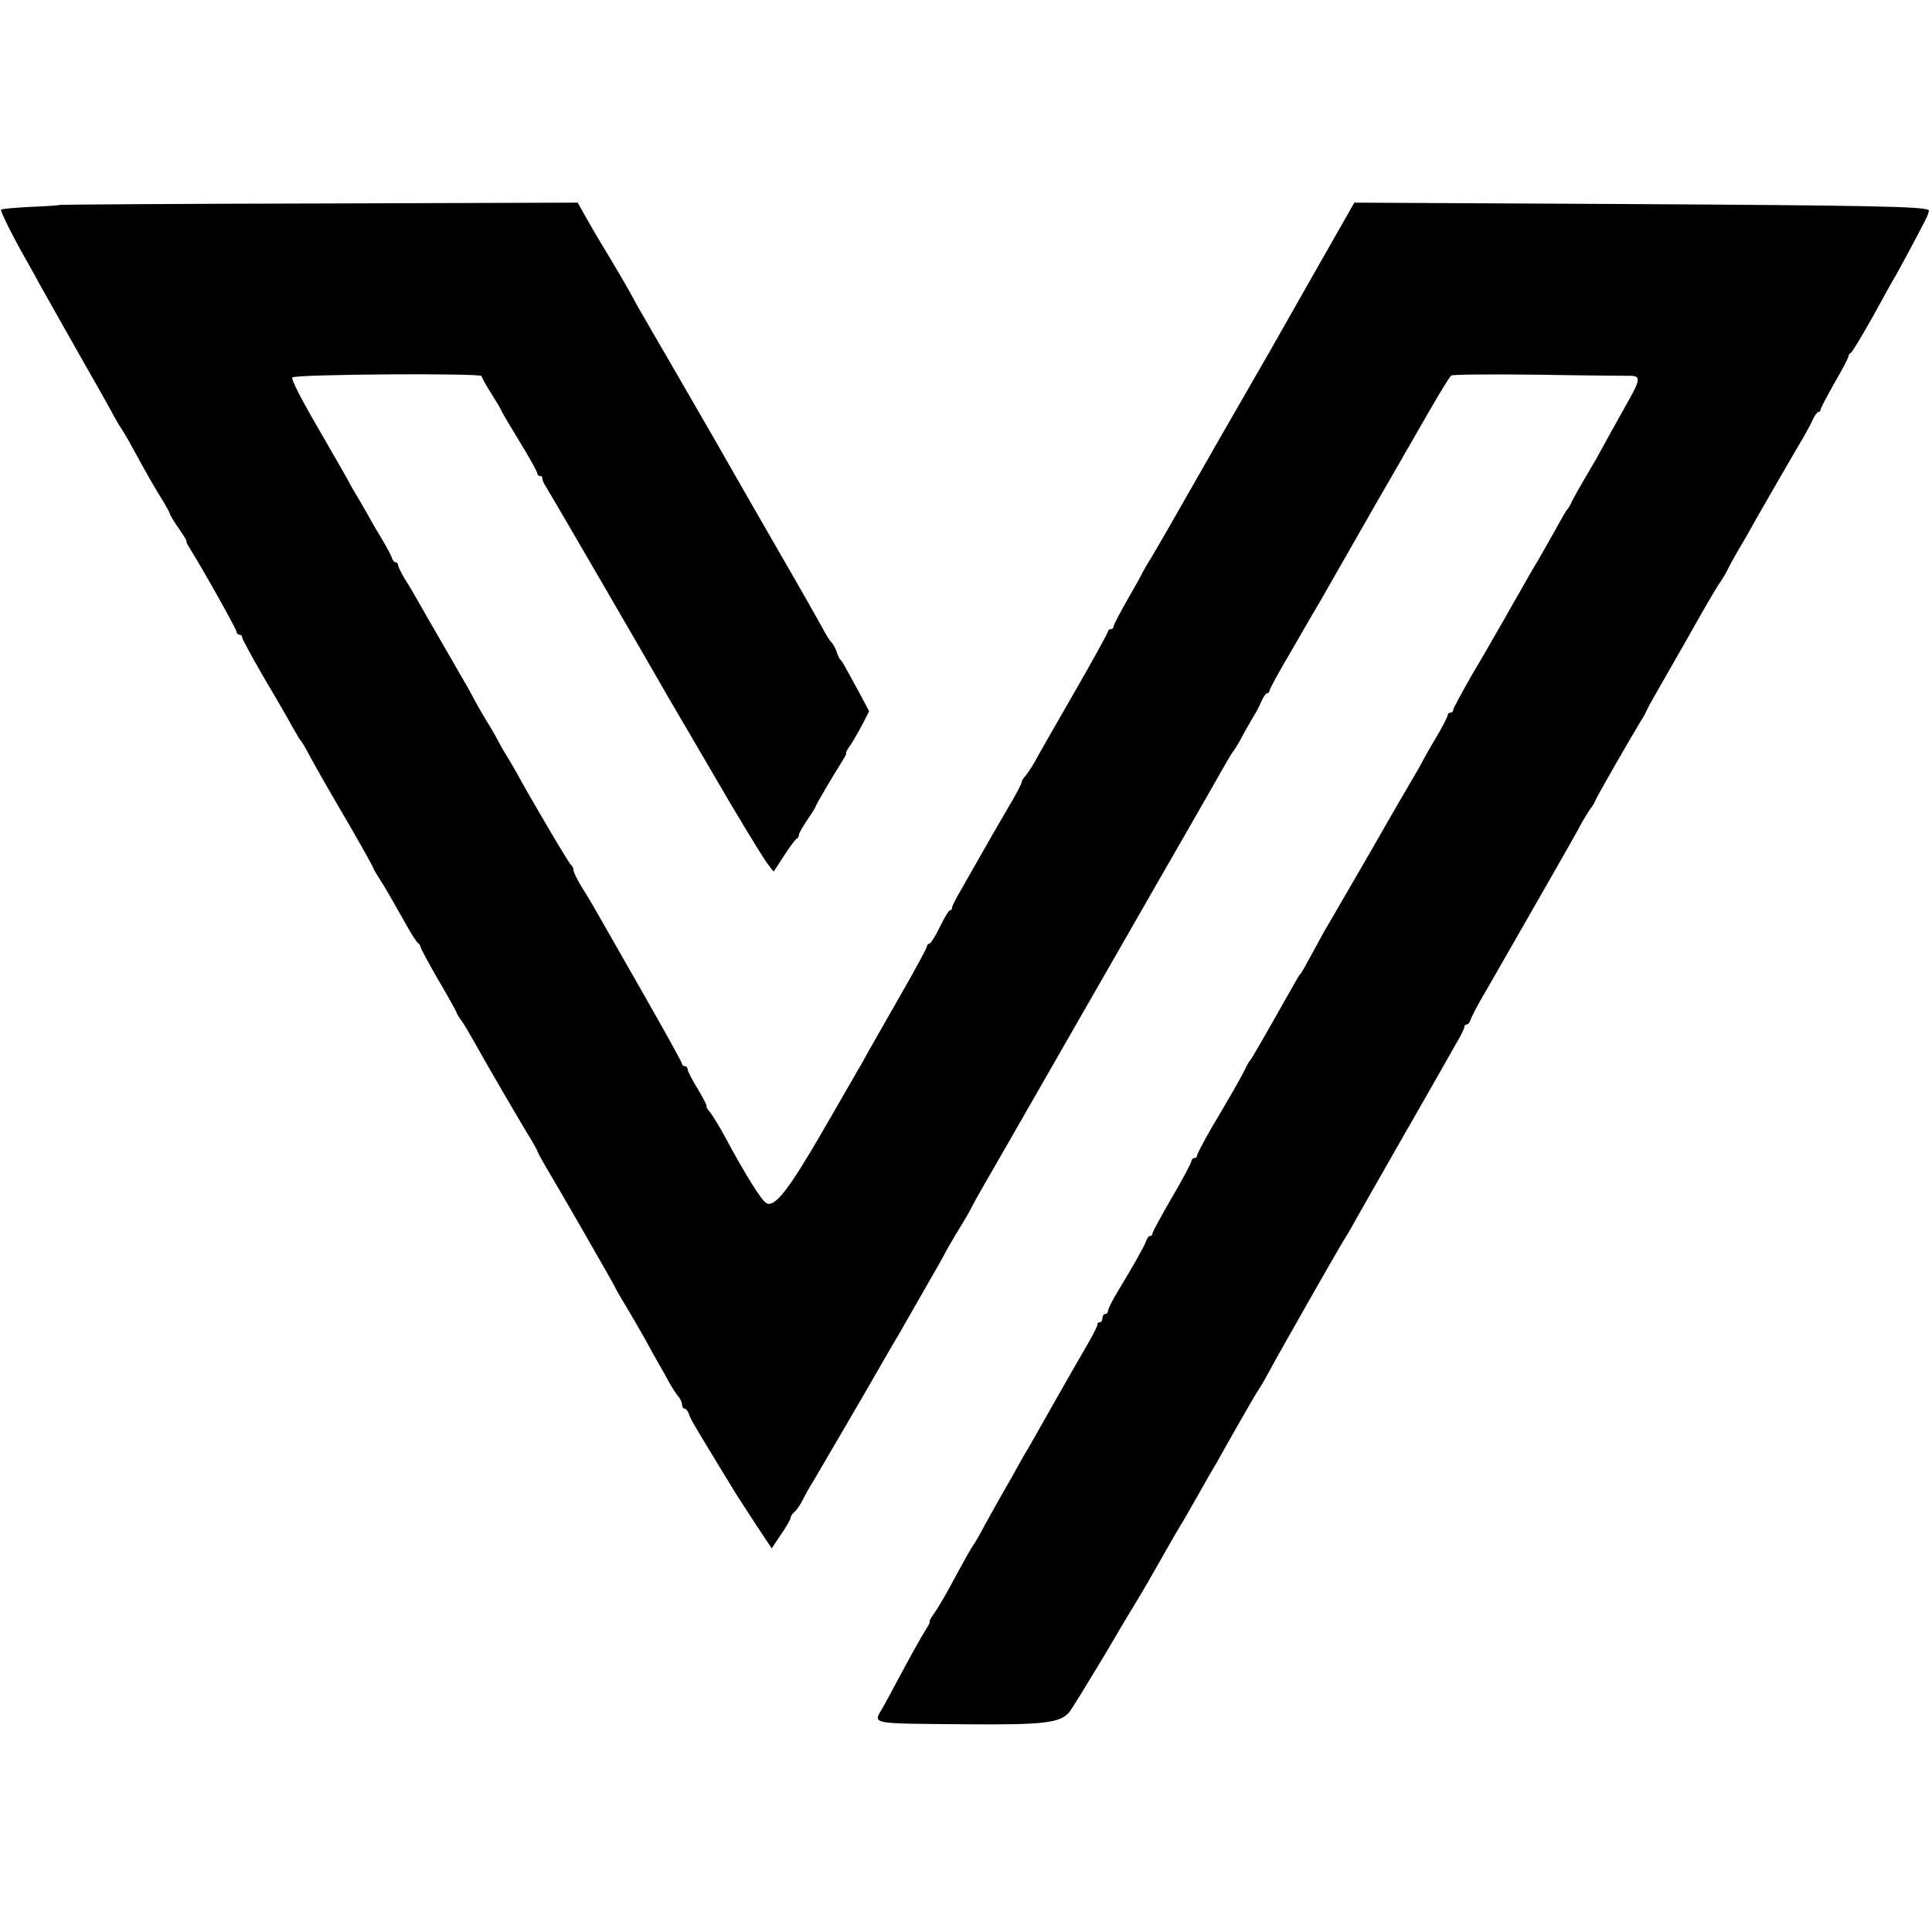 <?xml version="1.0" standalone="no"?>
<!DOCTYPE svg PUBLIC "-//W3C//DTD SVG 20010904//EN"
 "http://www.w3.org/TR/2001/REC-SVG-20010904/DTD/svg10.dtd">
<svg version="1.0" xmlns="http://www.w3.org/2000/svg"
 width="694pt" height="694pt" viewBox="0 0 694 694"
 preserveAspectRatio="xMidYMid meet">
<g transform="translate(0,694) scale(0.1,-0.1)"
fill="#000000" stroke="none">
<path d="M217 6204 c-1 -1 -49 -5 -105 -7 -57 -3 -106 -7 -108 -10 -4 -4 37
-87 89 -179 15 -27 38 -67 50 -90 13 -24 75 -133 137 -243 63 -110 122 -215
131 -233 10 -18 22 -38 27 -45 5 -7 23 -37 39 -67 51 -94 85 -153 110 -192 12
-21 23 -40 23 -43 0 -4 14 -27 32 -53 18 -26 31 -47 28 -47 -2 0 3 -11 12 -25
47 -75 168 -291 168 -300 0 -5 5 -10 10 -10 6 0 10 -4 10 -10 0 -5 32 -64 71
-132 40 -67 80 -137 90 -154 9 -17 23 -42 31 -55 7 -13 15 -26 18 -29 3 -3 10
-14 16 -25 41 -76 84 -151 159 -279 47 -81 85 -150 85 -152 0 -2 11 -23 26
-45 25 -40 30 -49 95 -164 18 -33 37 -61 41 -63 4 -2 8 -8 8 -12 0 -5 29 -59
65 -121 36 -61 65 -114 65 -116 0 -3 8 -17 19 -31 10 -15 29 -47 43 -72 43
-78 180 -313 205 -352 12 -21 23 -40 23 -42 0 -3 14 -29 31 -58 54 -90 249
-430 249 -433 0 -2 17 -32 38 -66 21 -35 52 -89 69 -119 16 -30 39 -71 50 -90
11 -19 29 -51 39 -70 11 -19 25 -40 32 -48 6 -7 12 -20 12 -28 0 -8 4 -14 9
-14 5 0 11 -8 15 -17 6 -19 10 -27 99 -173 32 -52 63 -104 70 -115 7 -11 38
-59 70 -108 l59 -89 34 51 c19 27 34 54 34 59 0 5 6 15 14 21 8 7 21 26 30 44
9 18 26 49 39 69 22 37 209 357 237 407 8 14 28 49 44 76 17 28 41 70 55 95
15 25 46 81 71 124 25 43 58 101 73 130 16 28 36 62 45 76 9 14 26 43 38 65
11 22 30 56 41 75 30 51 560 977 591 1030 14 24 74 130 135 235 60 104 123
215 140 245 17 30 33 57 36 60 3 3 16 23 28 45 11 22 31 56 42 75 12 19 27 47
33 63 7 15 16 27 20 27 4 0 8 4 8 9 0 5 36 71 81 147 44 77 91 157 104 179 34
60 134 234 160 280 12 22 54 94 92 160 38 66 100 174 138 240 38 66 73 123 78
126 5 4 147 5 316 3 168 -3 316 -4 328 -4 36 0 35 -15 -6 -87 -37 -66 -91
-163 -118 -213 -8 -14 -28 -47 -44 -75 -16 -27 -35 -61 -42 -75 -6 -14 -14
-27 -17 -30 -3 -3 -10 -14 -16 -25 -27 -49 -64 -114 -91 -161 -17 -27 -41 -70
-55 -95 -14 -24 -35 -61 -47 -82 -11 -20 -29 -52 -40 -70 -10 -18 -50 -88 -90
-155 -39 -68 -71 -127 -71 -132 0 -6 -4 -10 -10 -10 -5 0 -10 -4 -10 -10 0 -5
-19 -42 -43 -82 -24 -40 -46 -80 -50 -88 -4 -8 -16 -29 -26 -46 -10 -17 -81
-138 -156 -270 -76 -131 -146 -252 -156 -269 -10 -16 -30 -52 -44 -79 -43 -79
-50 -91 -55 -96 -3 -3 -11 -16 -18 -29 -129 -228 -157 -276 -162 -281 -3 -3
-11 -16 -17 -30 -7 -14 -25 -47 -41 -75 -16 -27 -52 -90 -81 -138 -28 -49 -51
-93 -51 -98 0 -5 -4 -9 -10 -9 -5 0 -10 -5 -10 -10 0 -6 -31 -65 -70 -131 -38
-66 -70 -124 -70 -129 0 -6 -4 -10 -9 -10 -5 0 -11 -8 -14 -18 -6 -18 -46 -89
-103 -183 -19 -31 -34 -62 -34 -68 0 -6 -4 -11 -10 -11 -5 0 -10 -7 -10 -15 0
-8 -4 -15 -10 -15 -5 0 -9 -3 -8 -8 1 -4 -16 -38 -39 -77 -22 -38 -78 -135
-123 -215 -45 -80 -91 -161 -103 -180 -11 -19 -28 -51 -39 -70 -11 -19 -29
-51 -40 -70 -11 -19 -36 -64 -56 -100 -19 -36 -38 -69 -42 -75 -9 -11 -31 -50
-86 -152 -20 -37 -46 -81 -58 -98 -12 -16 -19 -30 -17 -30 3 0 -2 -11 -11 -25
-18 -28 -63 -109 -106 -190 -16 -30 -39 -73 -51 -94 -35 -61 -56 -57 311 -60
269 -2 328 5 360 45 10 13 64 101 120 194 55 94 110 186 122 205 28 46 42 71
99 171 26 46 52 91 57 99 6 8 33 56 61 105 28 50 59 104 69 120 9 17 45 80 79
140 35 61 66 115 70 120 5 6 22 35 38 65 41 76 241 427 267 470 12 19 27 44
33 55 6 12 74 131 151 266 77 135 153 267 168 294 15 27 40 71 55 97 16 27 29
53 29 58 0 6 4 10 9 10 5 0 11 8 14 18 3 9 20 42 37 72 18 30 87 152 155 270
68 118 132 231 143 250 11 19 33 58 48 85 14 28 35 62 45 77 11 14 19 28 19
31 0 5 124 221 161 282 11 17 22 37 25 45 6 13 32 59 105 186 13 23 53 92 88
155 36 63 68 116 71 119 3 3 14 21 24 40 9 19 28 53 41 75 13 22 27 46 31 53
9 18 138 242 185 322 22 36 44 77 51 93 7 15 16 27 20 27 4 0 8 4 8 9 0 5 23
48 50 96 28 48 50 90 50 95 0 5 4 10 8 12 5 2 39 59 78 128 38 69 73 133 79
142 15 25 86 158 108 201 11 21 18 40 15 42 -13 13 -204 17 -1088 22 l-975 5
-135 -237 c-74 -131 -148 -260 -164 -289 -16 -28 -97 -168 -179 -311 -82 -143
-163 -285 -180 -315 -17 -30 -48 -84 -69 -119 -21 -34 -38 -64 -38 -66 0 -1
-22 -41 -50 -89 -27 -48 -50 -91 -50 -96 0 -6 -4 -10 -10 -10 -5 0 -10 -4 -10
-8 0 -5 -55 -105 -123 -223 -68 -118 -132 -230 -142 -249 -11 -19 -26 -41 -32
-48 -7 -7 -13 -17 -13 -22 0 -5 -22 -47 -49 -92 -46 -79 -60 -103 -119 -207
-14 -25 -38 -67 -53 -93 -16 -27 -29 -53 -29 -58 0 -6 -3 -10 -7 -10 -5 0 -21
-27 -37 -60 -16 -33 -33 -60 -38 -60 -4 0 -8 -4 -8 -9 0 -5 -43 -85 -96 -177
-53 -93 -106 -186 -118 -207 -11 -21 -25 -46 -31 -55 -5 -10 -62 -107 -125
-217 -126 -218 -176 -283 -207 -267 -18 10 -76 103 -148 237 -21 39 -45 78
-54 89 -9 10 -15 20 -13 22 2 3 -13 31 -32 63 -20 32 -36 64 -36 70 0 6 -4 11
-10 11 -5 0 -10 4 -10 8 0 5 -59 112 -131 238 -72 126 -145 254 -162 284 -17
30 -45 79 -64 108 -18 29 -33 59 -33 66 0 8 -4 16 -8 18 -6 2 -147 241 -199
337 -8 14 -23 40 -33 56 -11 17 -26 44 -34 60 -9 17 -27 48 -41 70 -13 22 -28
47 -32 55 -4 8 -19 35 -33 61 -15 25 -38 65 -52 90 -14 24 -42 73 -63 109 -21
36 -49 85 -63 110 -14 25 -36 62 -49 82 -12 21 -23 42 -23 48 0 5 -4 10 -9 10
-5 0 -11 8 -14 18 -3 9 -20 40 -36 67 -17 28 -35 59 -41 70 -6 11 -24 43 -40
70 -17 28 -35 59 -40 70 -6 11 -55 97 -109 190 -60 103 -96 174 -91 179 12 12
680 16 680 5 0 -5 16 -33 35 -63 19 -30 35 -57 35 -59 0 -3 29 -52 65 -111 36
-58 65 -111 65 -116 0 -6 5 -10 10 -10 6 0 9 -3 8 -7 -1 -5 5 -19 14 -33 15
-23 386 -662 430 -740 18 -31 204 -349 228 -390 84 -141 126 -209 141 -228
l18 -23 38 58 c21 32 41 60 46 61 4 2 7 8 7 14 0 5 14 29 30 53 17 24 30 46
30 48 0 5 62 110 98 167 9 14 14 25 11 25 -2 0 5 14 17 30 11 17 30 50 43 75
l23 45 -37 70 c-58 106 -60 110 -66 115 -4 3 -9 15 -13 27 -4 13 -13 29 -19
35 -7 7 -22 31 -33 53 -12 22 -81 144 -154 270 -73 127 -144 250 -158 275 -14
25 -50 88 -80 140 -154 267 -196 339 -220 380 -14 25 -36 63 -49 85 -12 22
-26 47 -30 55 -4 8 -37 64 -73 125 -37 60 -77 129 -90 153 l-25 44 -927 -3
c-511 -1 -929 -4 -931 -5z"/>
</g>
</svg>
